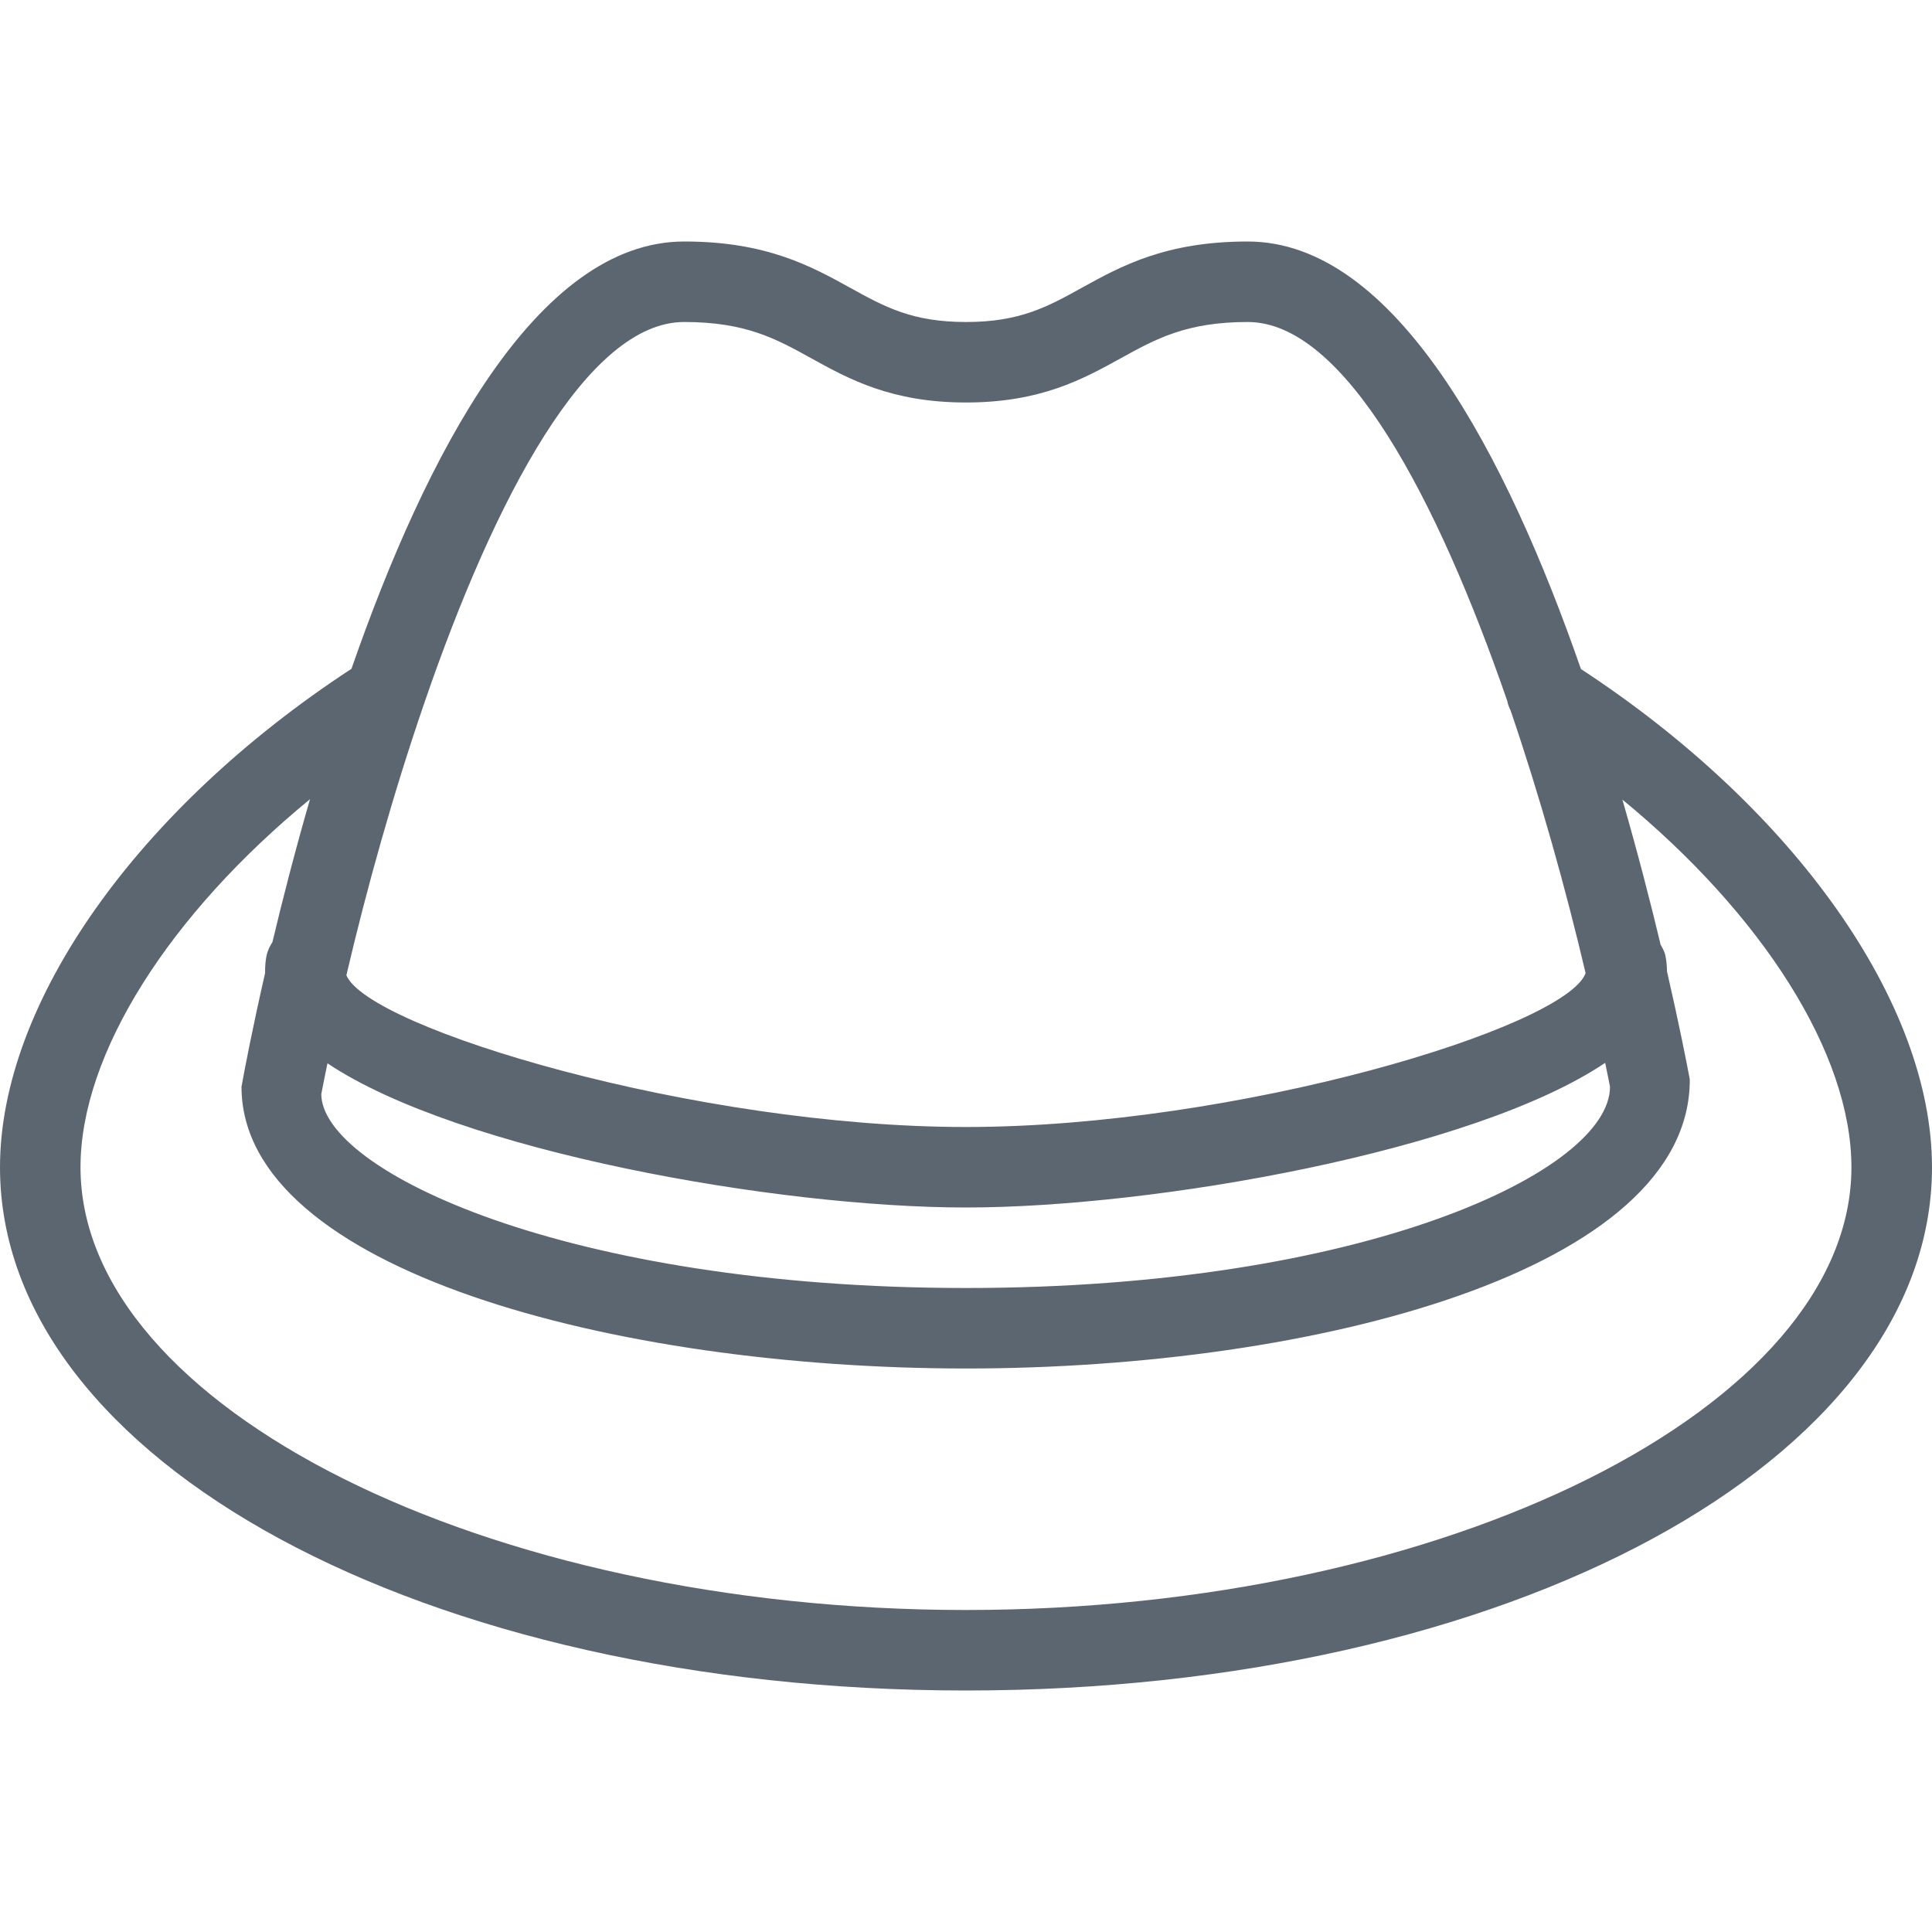 <svg xmlns="http://www.w3.org/2000/svg" viewBox="0 0 24 24"><path fill="#5c6671" d="M19.639 8.311C18.718 5.665 17.338 3 15.5 3c-1.021 0-1.574.306-2.063.576C13.008 3.813 12.669 4 12 4s-1.008-.187-1.437-.424C10.074 3.306 9.52 3 8.5 3 6.666 3 5.289 5.654 4.366 8.308 1.711 10.044 0 12.457 0 14.5 0 18.145 5.271 21 12 21s12-2.855 12-6.5c0-2.042-1.709-4.453-4.361-6.189zM20 13.5c0 1.044-3.044 2.5-8 2.5s-8-1.456-8.009-2.408c.023-.124.051-.255.077-.383C5.7 14.301 9.657 15 12 15c2.347 0 6.313-.701 7.94-1.797.02.098.042.201.06.297zM8.5 4c.763 0 1.142.209 1.58.452.466.257.993.548 1.92.548s1.454-.291 1.92-.548C14.358 4.21 14.737 4 15.5 4c1.201 0 2.352 2.184 3.224 4.708.007.042.024.081.042.12.368 1.079.684 2.212.931 3.261-.252.678-4.334 1.911-7.698 1.911-3.356 0-7.424-1.227-7.696-1.885.254-1.086.581-2.252.958-3.353.004-.013.011-.025.013-.038C6.148 6.182 7.298 4 8.499 4zM12 20c-5.963 0-11-2.519-11-5.5 0-1.416 1.112-3.145 2.851-4.572-.186.644-.341 1.246-.467 1.776-.032.049-.058.102-.072.162-.014.064-.02.14-.019.222-.156.683-.254 1.193-.293 1.412 0 2.273 4.637 3.5 9 3.5s9-1.227 8.991-3.592c-.037-.198-.132-.684-.283-1.341-.001-.074-.008-.142-.021-.201-.011-.048-.035-.089-.058-.13-.127-.532-.285-1.144-.475-1.803 1.735 1.426 2.845 3.152 2.845 4.567 0 2.981-5.037 5.5-11 5.5z"/></svg>